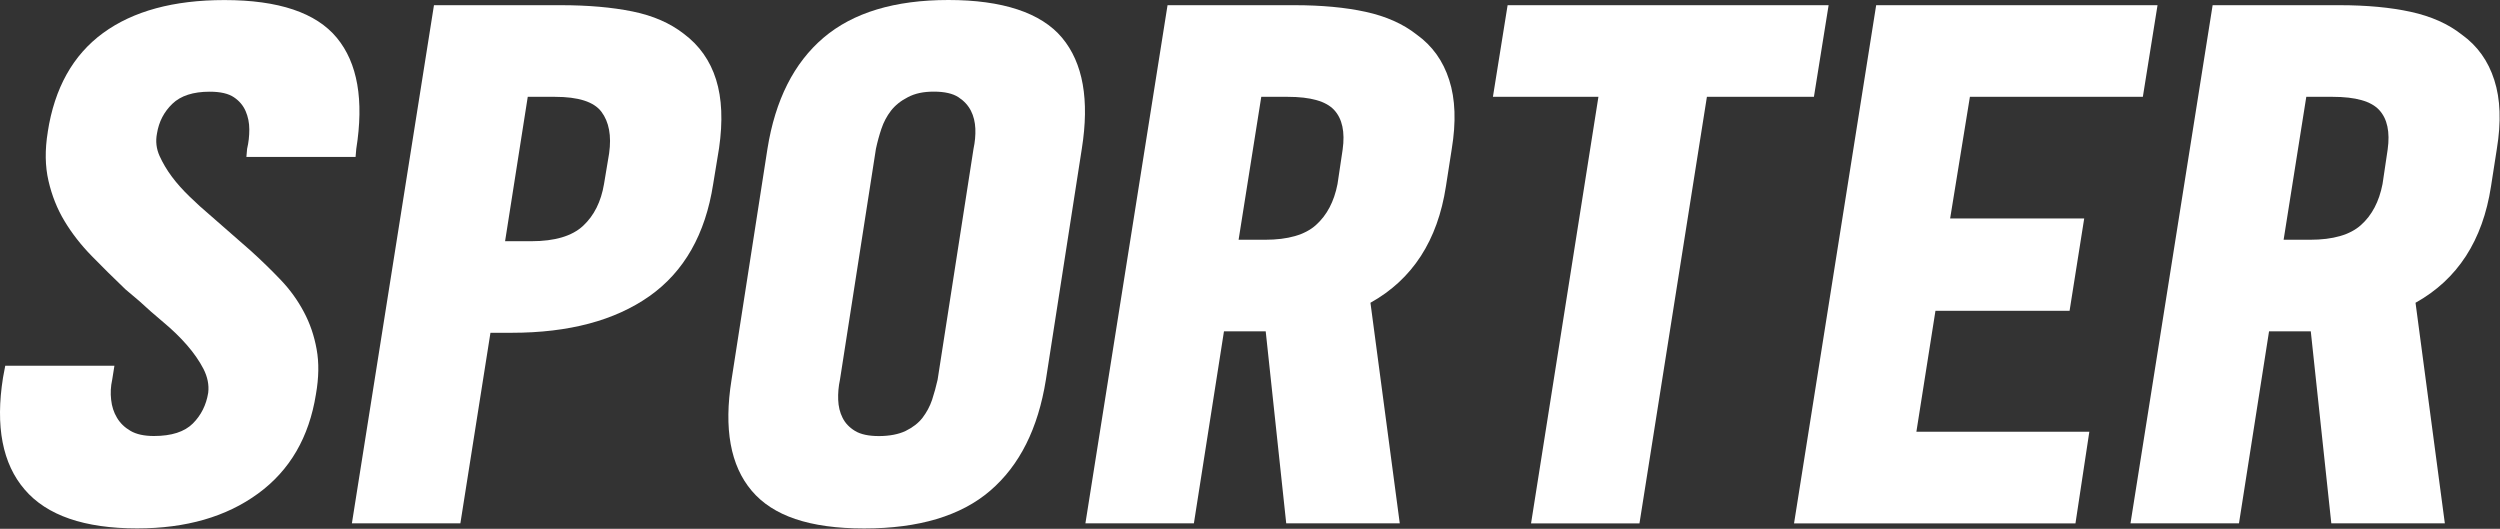 <svg width="1839" height="389" viewBox="0 0 1839 389" fill="none" xmlns="http://www.w3.org/2000/svg">
<rect x="0" y="0" width="1839" height="389" fill="#333333" stroke="none"/>
<path d="M35.118 97.079C40.102 64.751 53.705 40.481 75.785 24.316C97.912 8.152 127.679 0.047 165.038 0.047C204.913 0.047 232.491 9.317 247.77 27.81C263.049 46.304 267.801 73.555 262.071 109.517L261.559 115.433H181.249L181.762 109.517C182.88 104.812 183.392 100.107 183.392 95.216C183.392 90.325 182.46 85.853 180.69 81.754C178.92 77.654 176.032 74.207 172.072 71.552C168.113 68.85 162.15 67.452 154.278 67.452C142.073 67.452 132.896 70.434 126.794 76.35C120.645 82.266 116.871 89.533 115.474 98.197C114.356 103.927 115.008 109.424 117.337 114.641C119.666 119.812 122.694 124.936 126.467 130.014C130.241 135.091 134.666 139.982 139.697 144.827C144.681 149.672 149.573 154.097 154.231 158.01L184.417 184.423C192.336 191.597 199.743 198.817 206.544 205.944C213.392 213.118 219.028 220.99 223.5 229.422C228.019 237.854 231.14 247.03 232.91 256.906C234.727 266.782 234.54 277.822 232.398 290.027C227.367 321.657 213.205 346.02 189.821 363.069C166.482 380.165 136.809 388.69 100.893 388.69C62.09 388.69 34.466 379.187 18.162 360.134C1.811 341.128 -3.499 313.644 2.23 277.682L3.861 269.018H84.17L82.54 279.266C81.422 284.25 81.189 289.235 81.748 294.033C82.26 298.924 83.658 303.303 86.033 307.262C88.362 311.222 91.67 314.436 96.002 316.952C100.288 319.467 106.064 320.725 113.238 320.725C126.188 320.725 135.691 317.651 141.84 311.548C147.942 305.446 151.716 297.899 153.16 288.909C153.858 283.179 152.694 277.31 149.666 271.347C146.591 265.431 142.539 259.608 137.508 253.832C132.523 248.102 126.747 242.512 120.272 237.108C113.843 231.705 107.881 226.534 102.524 221.503L92.275 212.838C83.658 204.593 75.366 196.395 67.493 188.336C59.621 180.277 52.913 171.706 47.509 162.715C42.105 153.771 38.146 143.849 35.677 133.088C33.161 122.281 32.975 110.216 35.164 96.94L35.118 97.079Z" fill="white"/>
<path d="M258.854 384.963L319.226 3.82H412.439C432.563 3.82 450.218 5.357 465.311 8.432C480.404 11.506 492.935 17.003 503.043 24.876C514.549 33.493 522.422 44.72 526.754 58.555C531.086 72.391 531.785 89.16 528.944 108.958L524.611 135.371C518.882 172.358 503.23 199.842 477.702 217.87C452.221 235.804 418.448 244.795 376.384 244.795H360.778L338.651 384.963H258.854ZM371.539 177.435H390.918C408.153 177.435 420.824 173.662 428.93 166.116C437.035 158.569 442.113 148.368 444.302 135.417L448.075 112.778C449.892 99.828 447.982 89.673 442.439 82.266C436.895 74.859 425.482 71.226 408.2 71.226H388.216L371.539 177.435Z" fill="white"/>
<path d="M769.362 279.313C763.633 315.228 749.984 342.433 728.369 360.973C706.848 379.466 675.917 388.736 635.669 388.736C595.421 388.736 568.543 379.466 552.937 360.973C537.285 342.479 532.347 315.275 538.124 279.313L564.536 109.47C570.266 73.555 584.008 46.304 605.762 27.764C627.517 9.27 658.122 0 697.671 0C737.22 0 765.776 9.27 781.241 27.764C796.707 46.257 801.505 73.508 795.775 109.47L769.362 279.313ZM617.874 279.313C616.803 284.297 616.383 289.281 616.57 294.079C616.756 298.971 617.781 303.349 619.784 307.309C621.74 311.269 624.815 314.483 628.961 316.998C633.107 319.514 638.976 320.772 646.523 320.772C654.069 320.772 660.963 319.514 666.181 316.998C671.398 314.436 675.544 311.269 678.618 307.309C681.646 303.303 684.022 298.924 685.653 294.079C687.236 289.235 688.587 284.297 689.705 279.313L716.118 109.47C717.189 104.439 717.655 99.502 717.469 94.657C717.236 89.766 716.211 85.387 714.208 81.474C712.205 77.561 709.177 74.207 705.031 71.505C700.885 68.803 694.876 67.406 686.957 67.406C679.038 67.406 673.029 68.757 667.811 71.505C662.594 74.16 658.448 77.514 655.374 81.474C652.346 85.433 650.016 89.812 648.386 94.657C646.756 99.502 645.405 104.439 644.333 109.47L617.874 279.313Z" fill="white"/>
<path d="M1029.71 384.963H946.143L931.05 243.723H900.352L878.225 384.963H798.428L858.846 3.82H952.059C972.183 3.82 989.698 5.45 1004.6 8.711C1019.51 11.972 1032.04 17.515 1042.1 25.435C1053.61 33.68 1061.58 44.813 1066.05 58.881C1070.57 72.856 1071.17 89.766 1067.91 109.564L1063.63 137.048C1057.52 176.923 1039.03 205.478 1008.1 222.714L1029.67 385.01L1029.71 384.963ZM911.159 176.364H930.538C947.447 176.364 959.932 172.777 967.99 165.557C976.049 158.336 981.36 148.321 983.875 135.371L987.649 110.03C989.465 97.079 987.369 87.39 981.453 80.962C975.537 74.487 964.124 71.226 947.214 71.226H927.789L911.112 176.364H911.159Z" fill="white"/>
<path d="M1334.32 71.226H1255.6L1205.99 385.01H1126.24L1175.8 71.226H1098.19L1109 3.82H1345.13L1334.32 71.226Z" fill="white"/>
<path d="M1319.7 384.963L1380.11 3.82H1587.08L1576.28 71.226H1449.06L1434.52 160.712H1533.14L1522.38 228.63H1423.72L1409.69 317.604H1536.91L1526.71 385.01H1319.7V384.963Z" fill="white"/>
<path d="M1798.48 384.963H1714.91L1699.81 243.723H1669.11L1646.99 384.963H1567.19L1627.61 3.82H1720.82C1740.95 3.82 1758.46 5.45 1773.37 8.711C1788.27 11.972 1800.8 17.515 1810.87 25.435C1822.37 33.68 1830.34 44.813 1834.81 58.881C1839.33 72.856 1839.93 89.766 1836.67 109.564L1832.39 137.048C1826.29 176.923 1807.79 205.478 1776.86 222.714L1798.43 385.01L1798.48 384.963ZM1679.88 176.364H1699.25C1716.16 176.364 1728.65 172.777 1736.71 165.557C1744.77 158.383 1750.08 148.321 1752.59 135.371L1756.36 110.03C1758.18 97.079 1756.09 87.39 1750.17 80.962C1744.25 74.487 1732.84 71.226 1715.93 71.226H1696.51L1679.83 176.364H1679.88Z" fill="white"/>
</svg>
